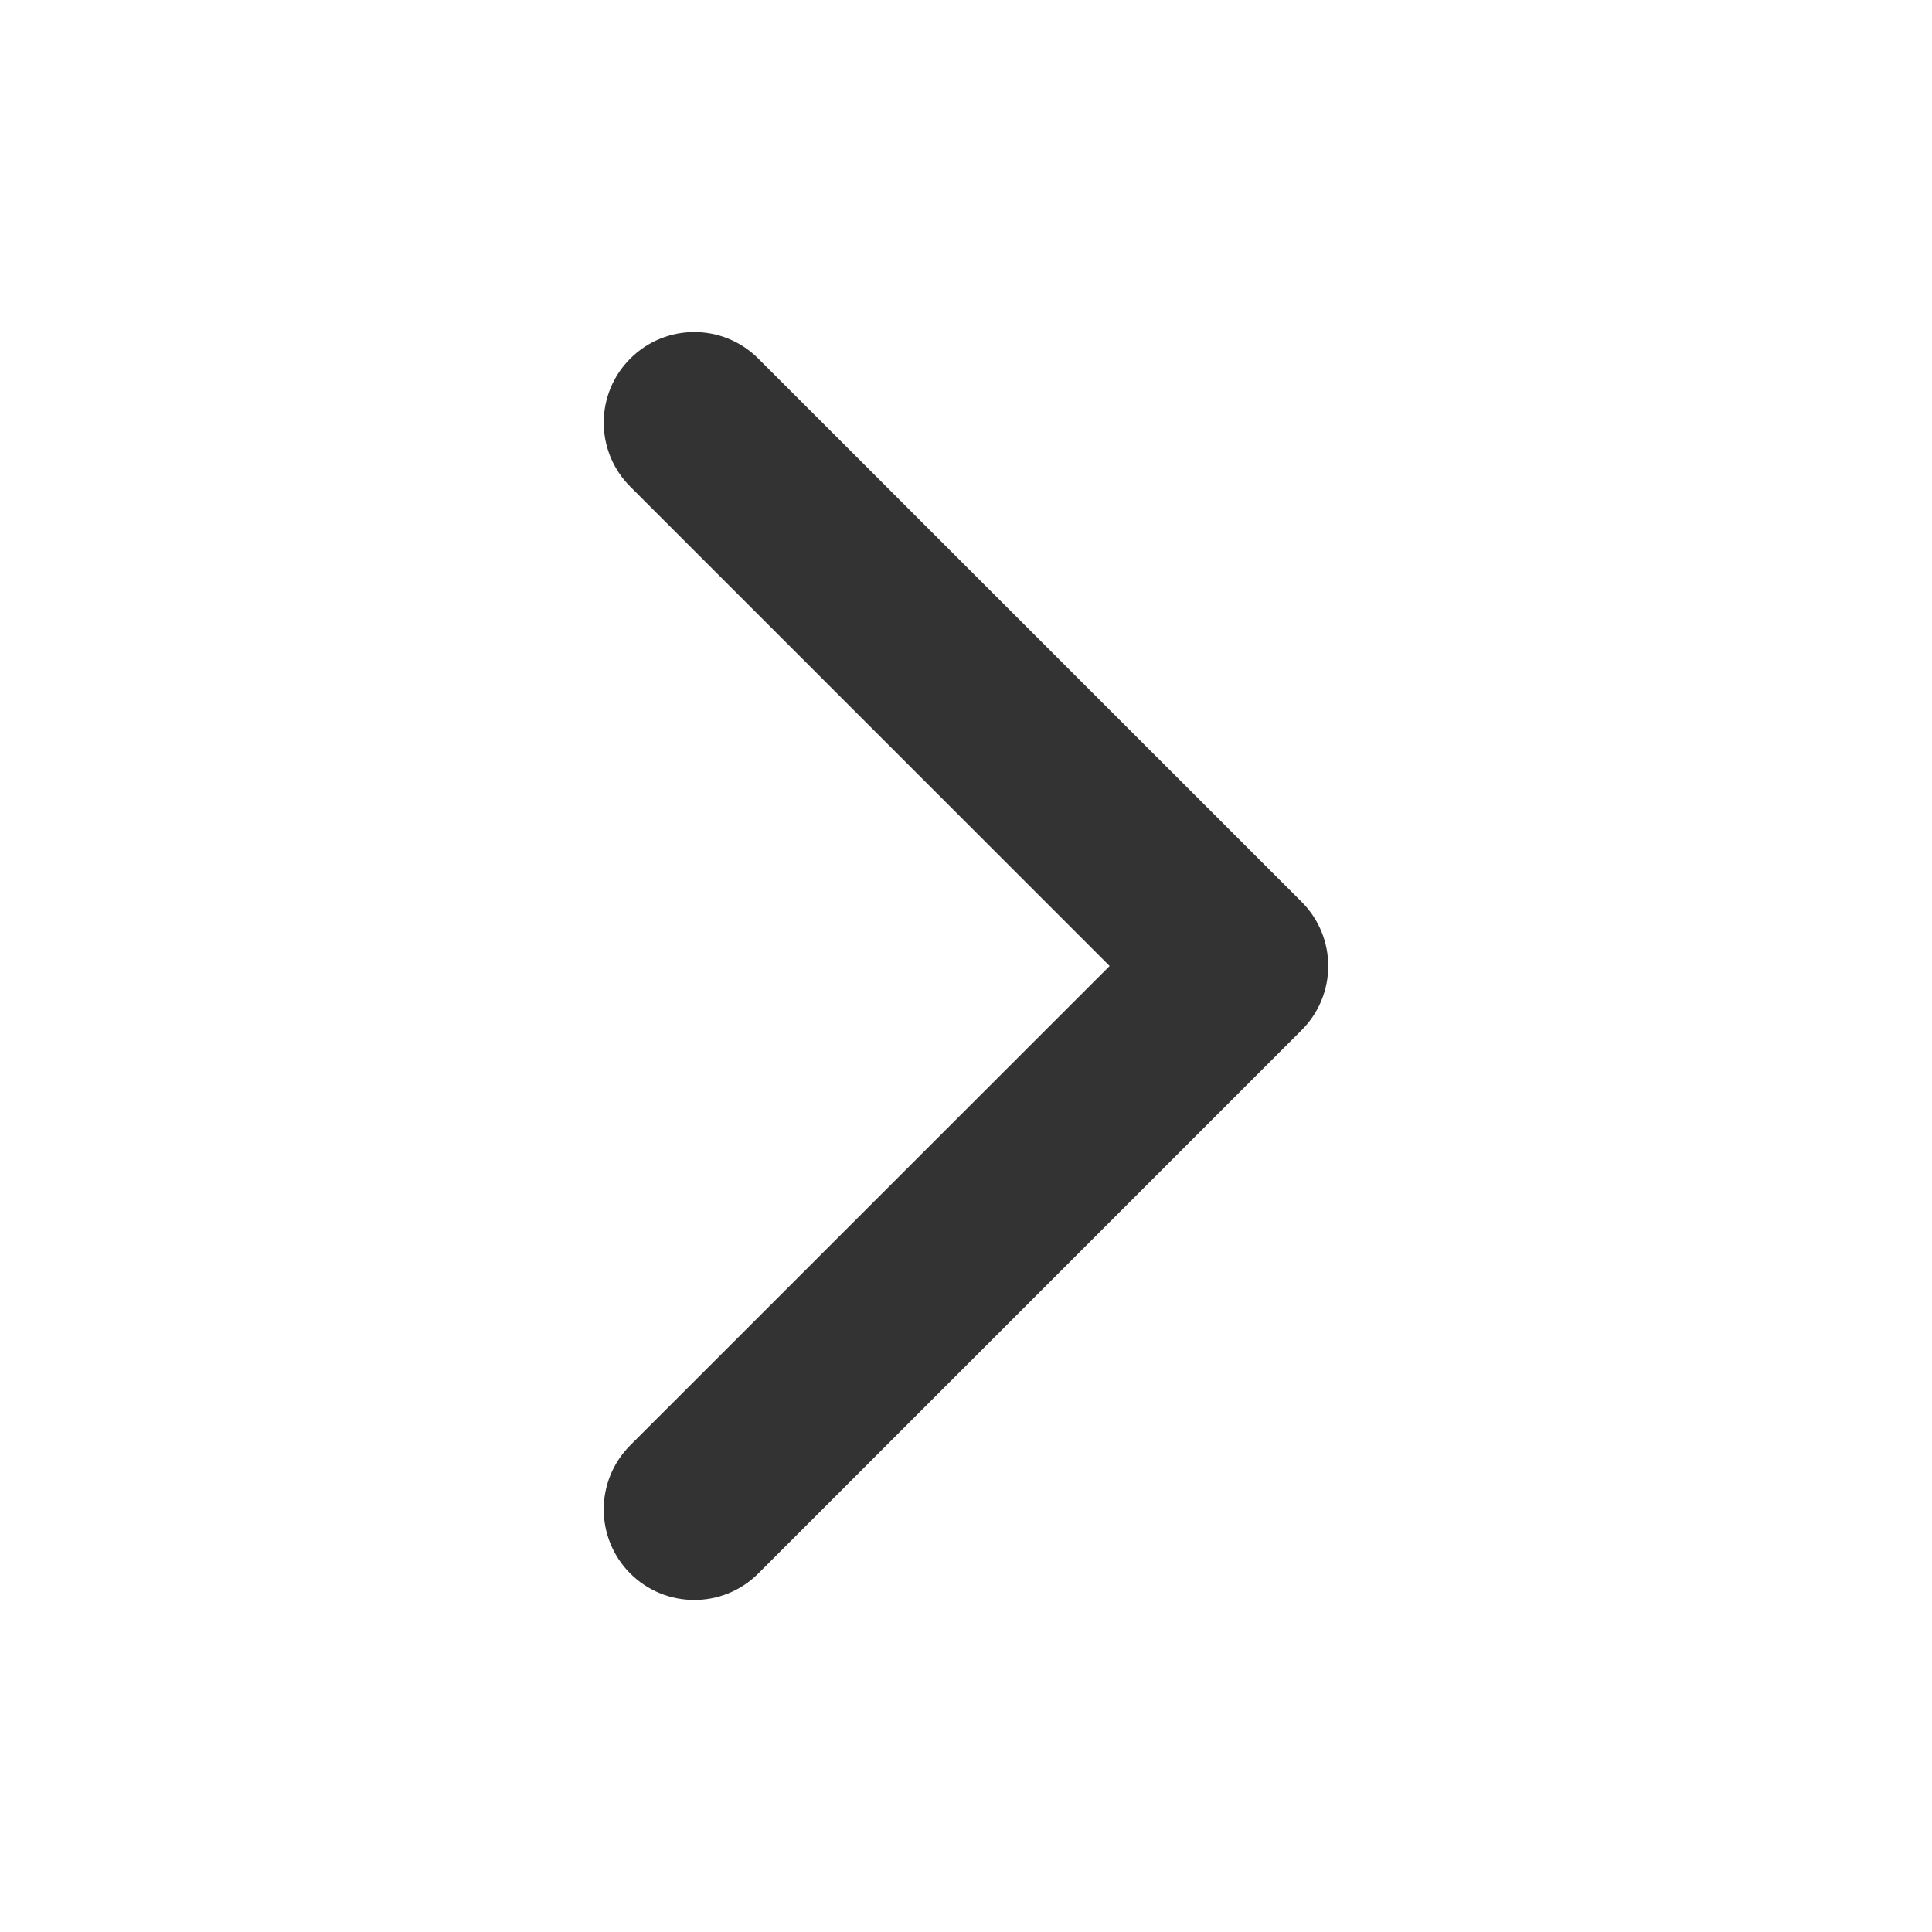 <svg width="24" height="24" viewBox="0 0 24 24" fill="none" xmlns="http://www.w3.org/2000/svg">
<path fill-rule="evenodd" clip-rule="evenodd" d="M7.829 4.455C8.269 4.015 8.981 4.015 9.42 4.455L16.17 11.204C16.61 11.644 16.61 12.356 16.17 12.796L9.42 19.546C8.981 19.985 8.269 19.985 7.829 19.546C7.39 19.106 7.39 18.394 7.829 17.954L13.784 12L7.829 6.045C7.39 5.606 7.39 4.894 7.829 4.455Z" fill="#333333"/>
</svg>
